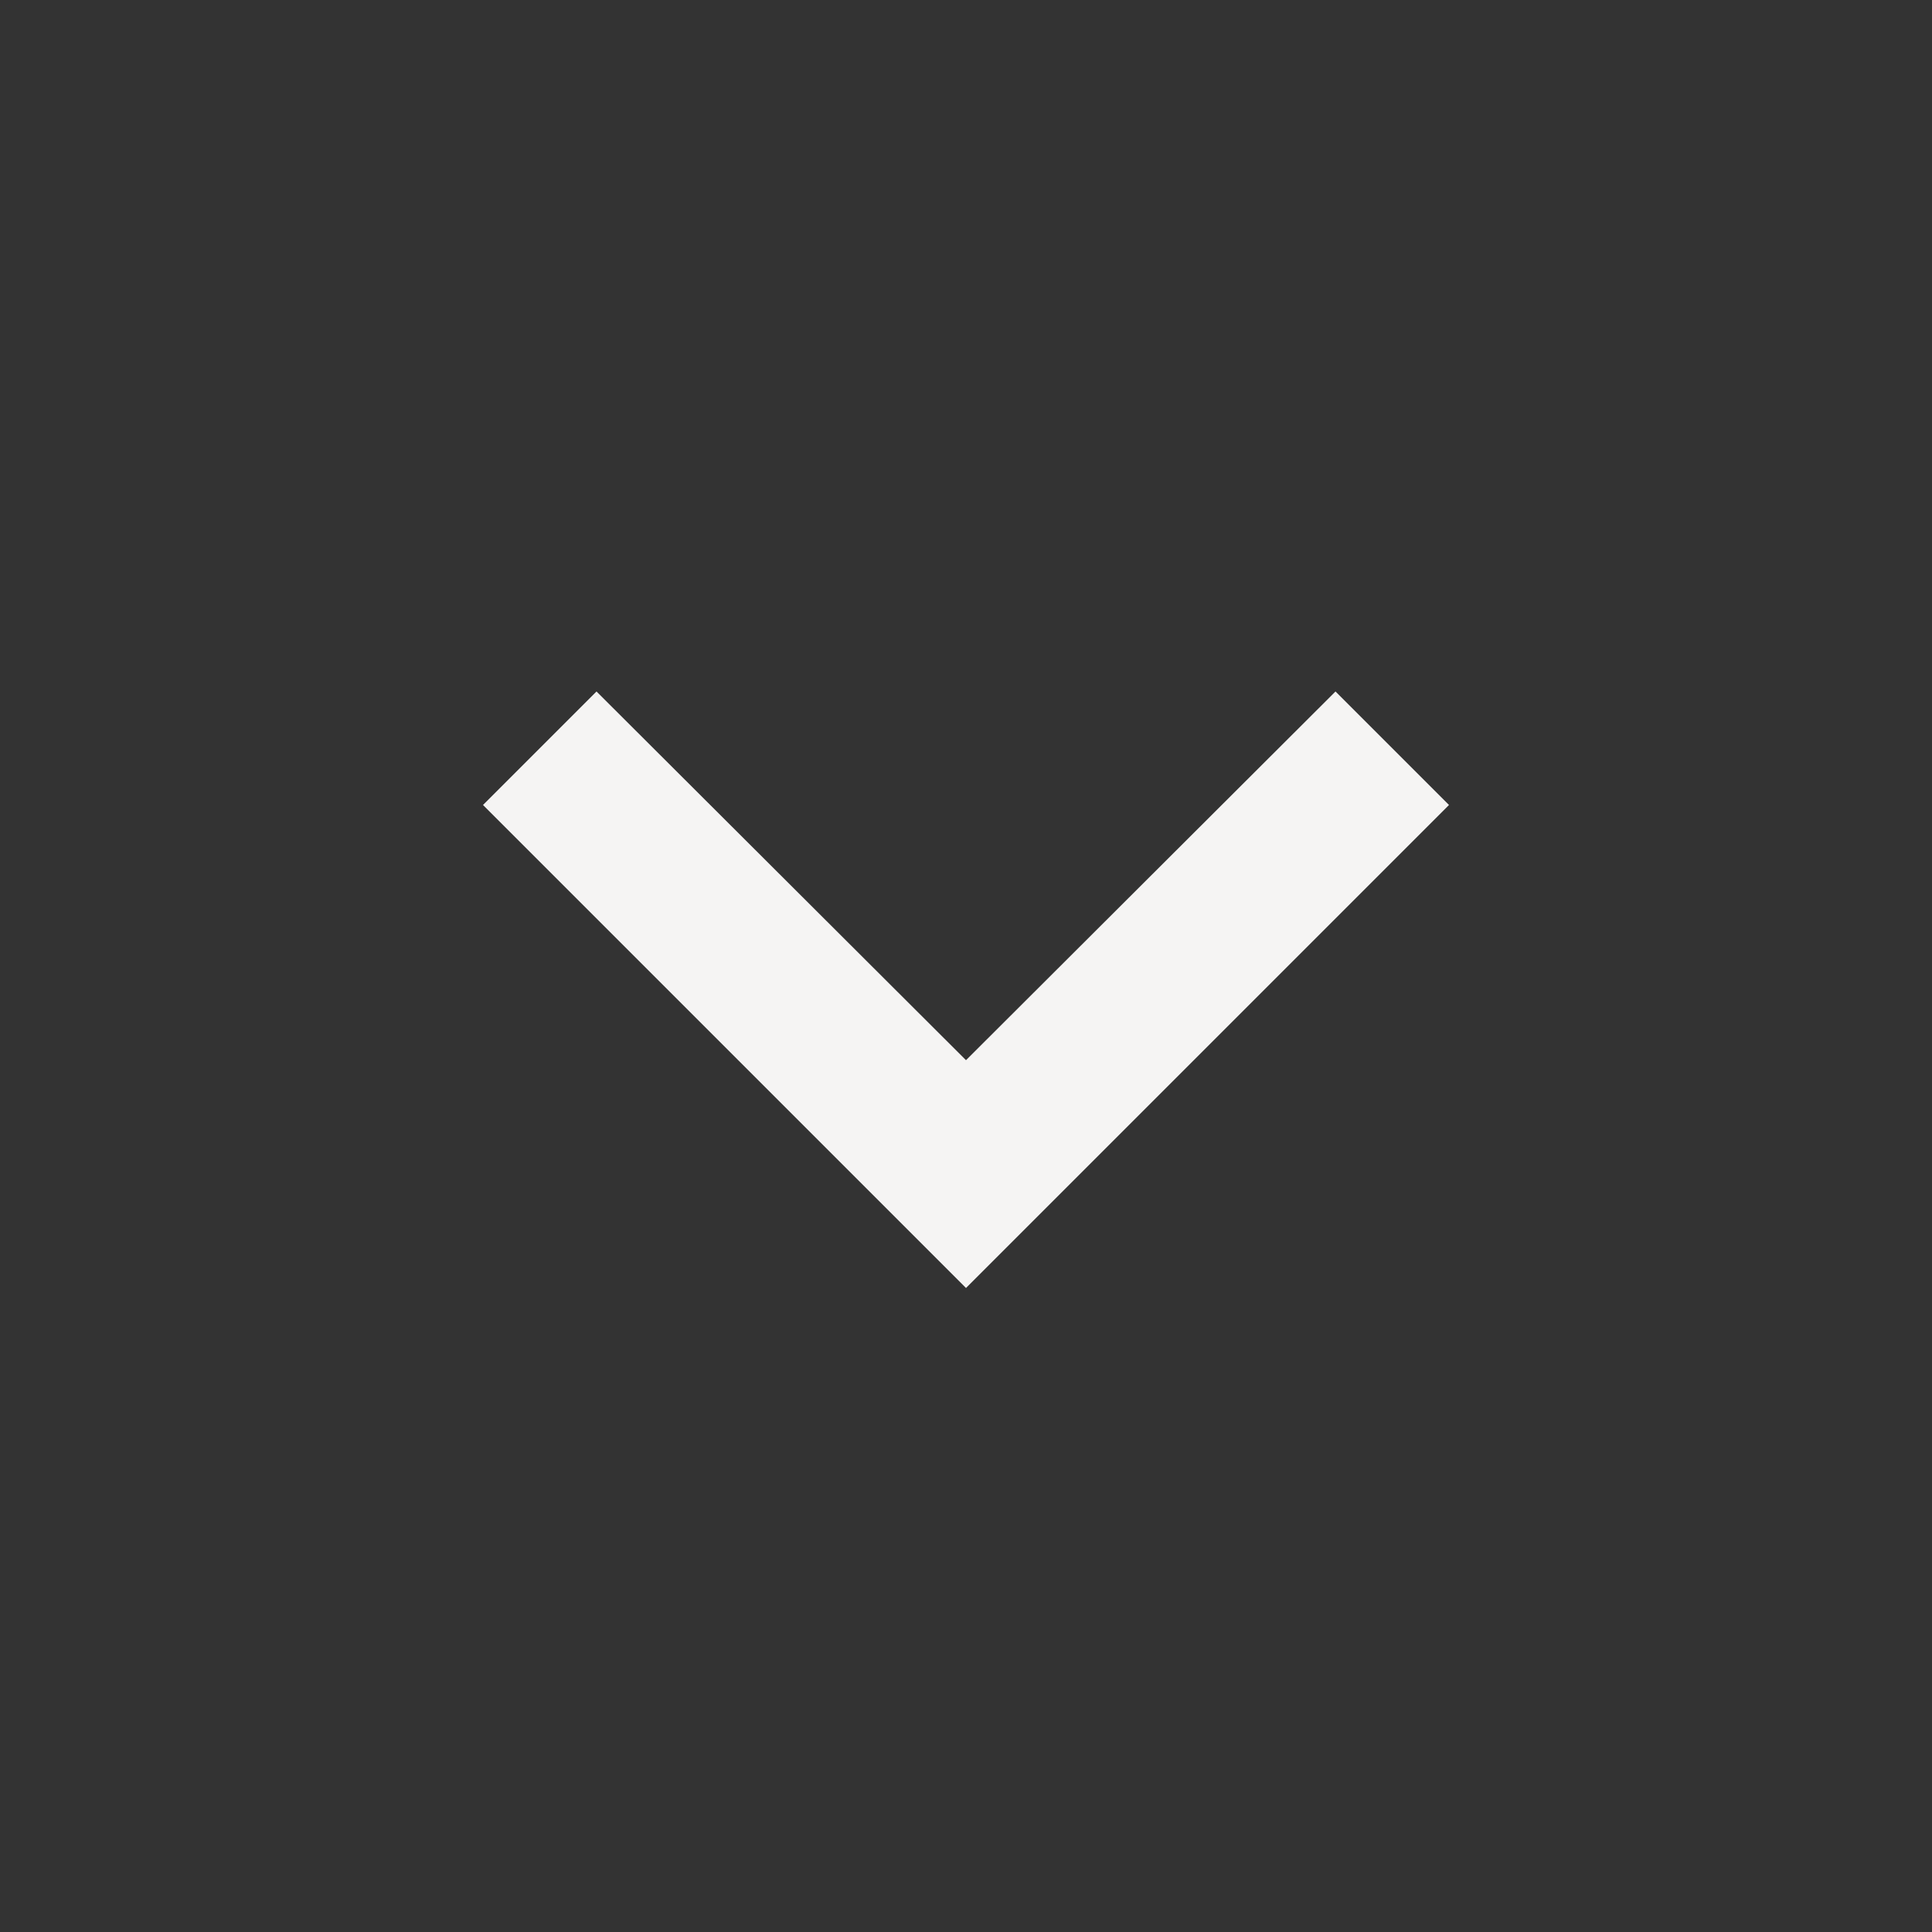 <svg xmlns="http://www.w3.org/2000/svg" height="24px" viewBox="0 0 24 24" width="24px" fill="#f5f4f3"><rect x="0" y="0" width="24" height="24" fill="#333333" stroke="none"/><path d="M24 24H0V0h24v24z" fill="none" /><path d="M16.59 8.59L12 13.17 7.41 8.59 6 10l6 6 6-6-1.41-1.41z"/></svg>